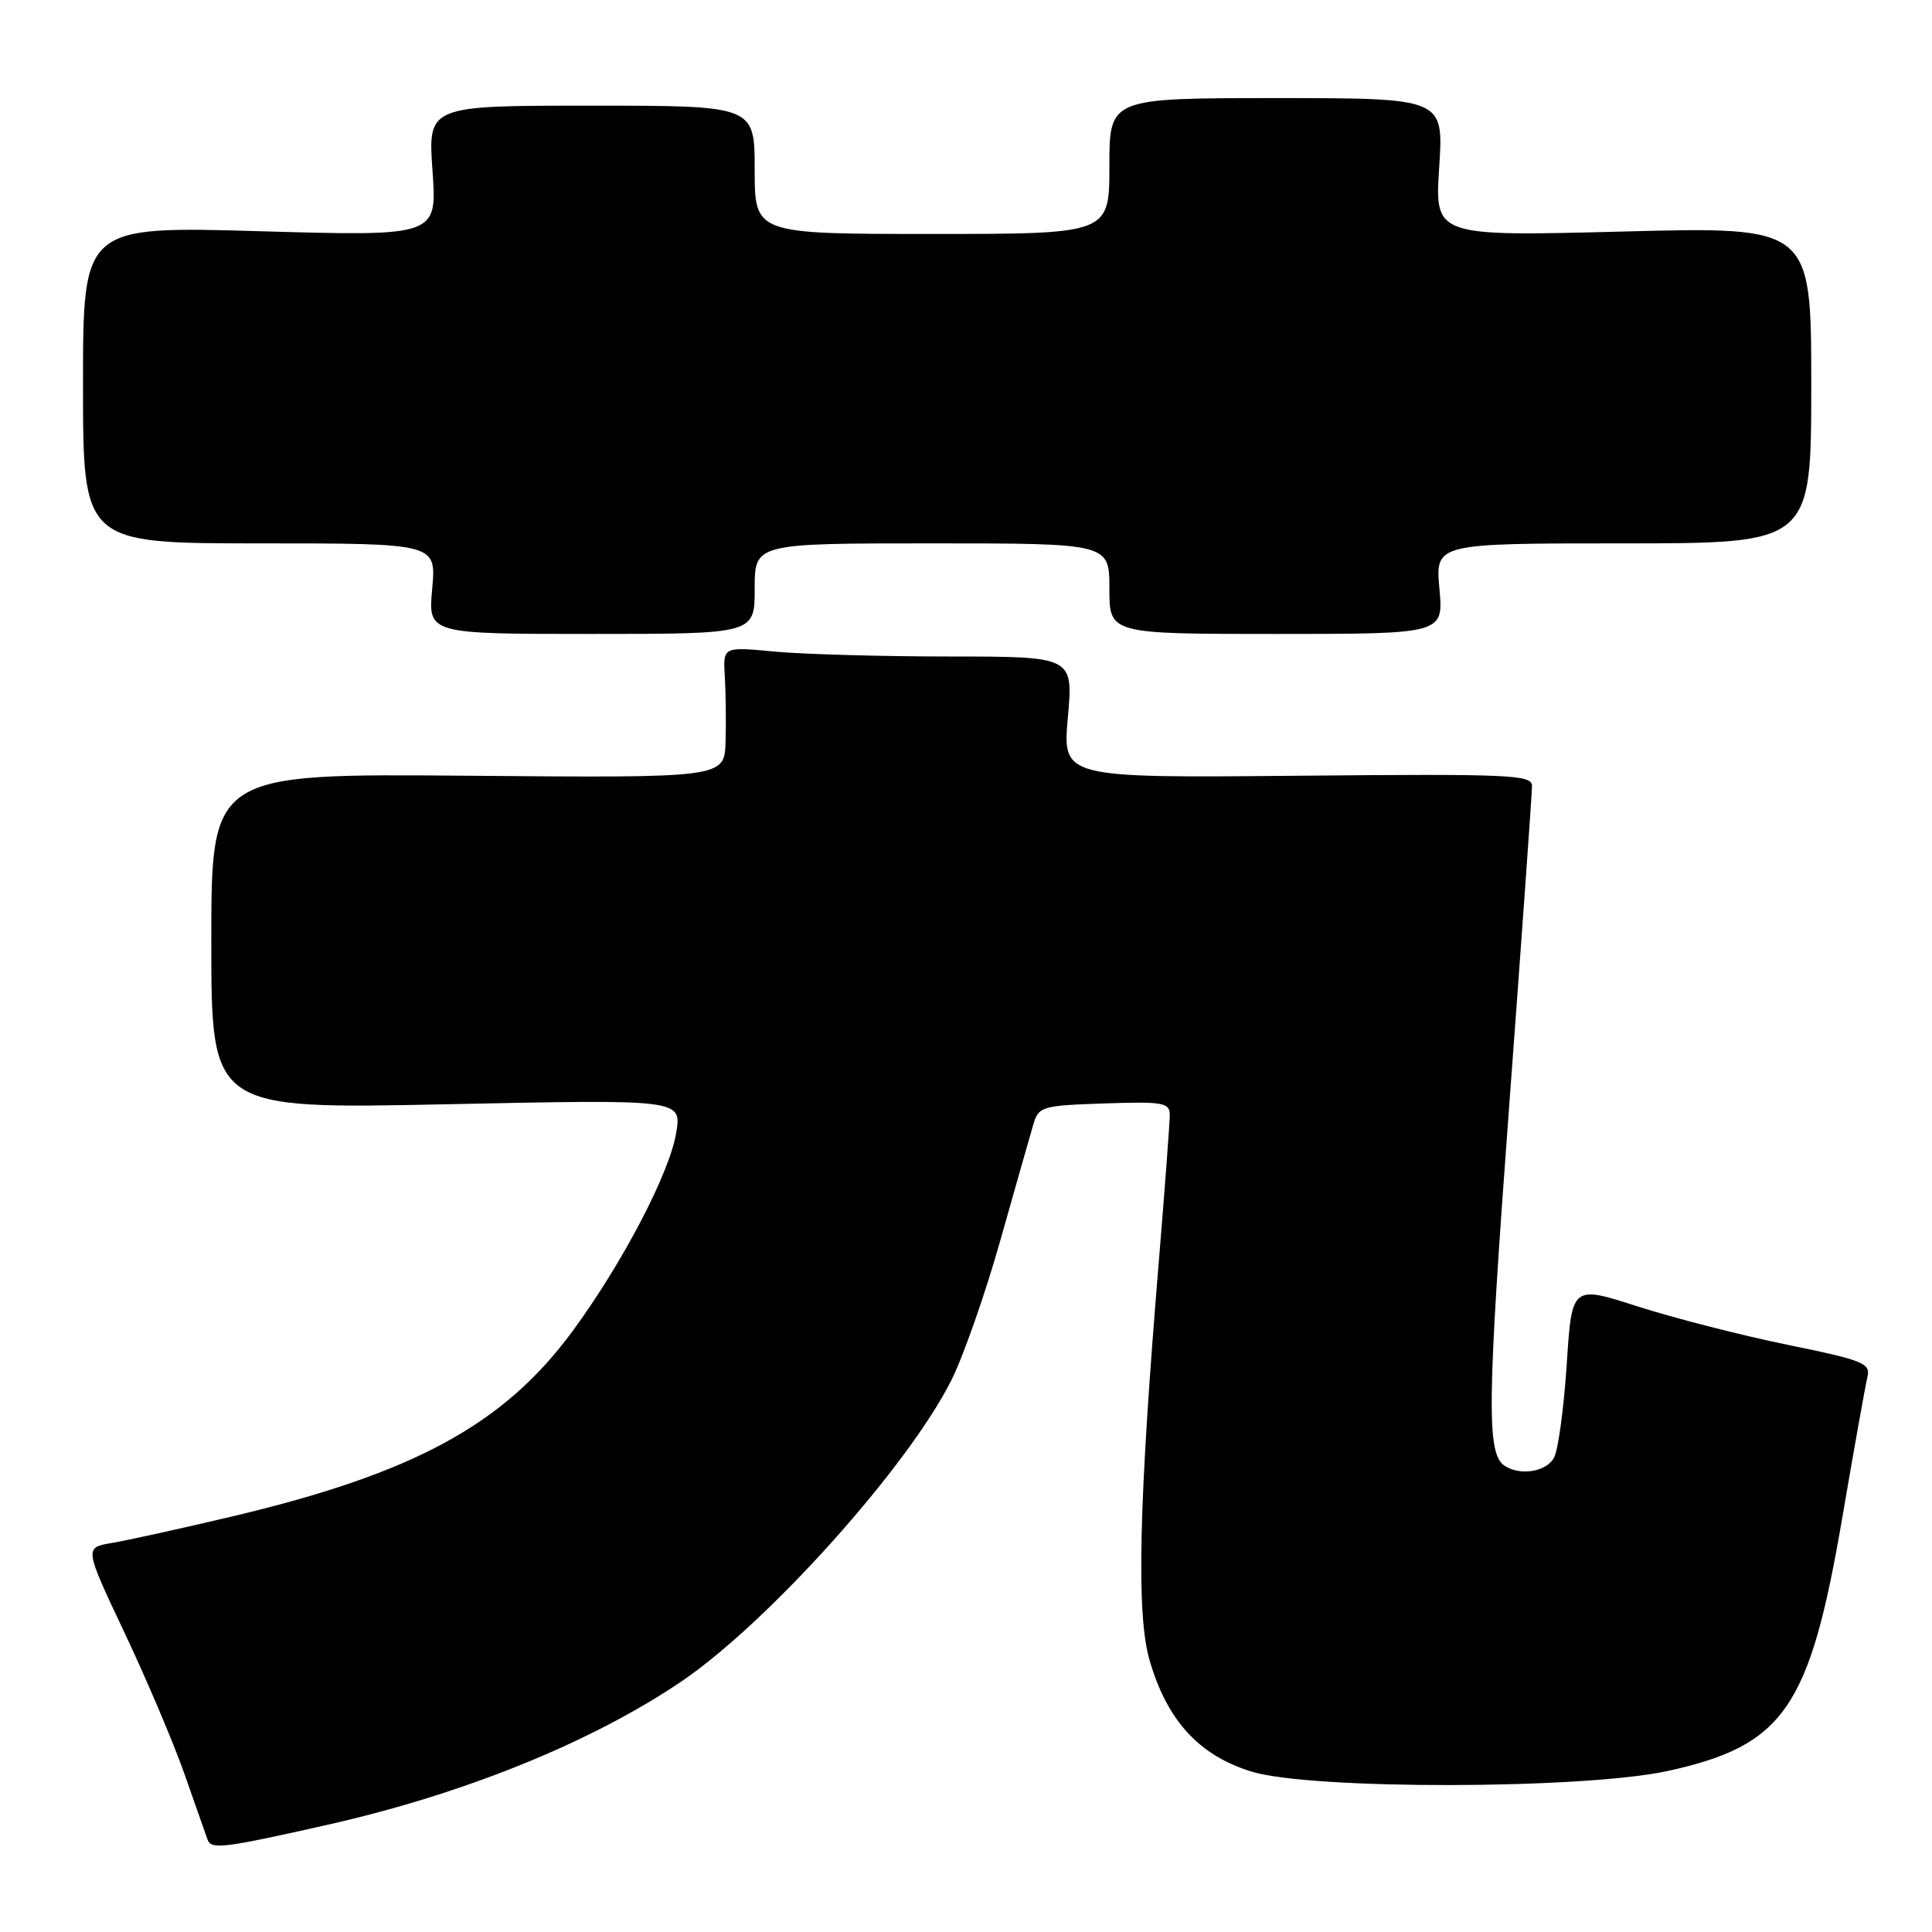 <?xml version="1.0" encoding="UTF-8" standalone="no"?>
<!DOCTYPE svg PUBLIC "-//W3C//DTD SVG 1.1//EN" "http://www.w3.org/Graphics/SVG/1.1/DTD/svg11.dtd" >
<svg xmlns="http://www.w3.org/2000/svg" xmlns:xlink="http://www.w3.org/1999/xlink" version="1.1" viewBox="0 0 256 256">
 <g >
 <path fill="currentColor"
d=" M 43.50 241.77 C 61.49 237.71 78.45 230.83 90.32 222.78 C 101.78 215.00 120.23 194.43 126.02 182.97 C 127.62 179.80 130.56 171.42 132.55 164.35 C 134.55 157.28 136.51 150.38 136.92 149.00 C 137.63 146.61 138.06 146.49 146.33 146.21 C 154.17 145.95 155.00 146.10 155.00 147.75 C 155.00 148.75 154.35 157.43 153.56 167.04 C 150.88 199.36 150.55 213.93 152.34 220.05 C 154.66 227.99 158.88 232.60 165.82 234.74 C 173.66 237.17 209.77 237.11 221.00 234.66 C 236.36 231.29 239.78 226.36 244.07 201.34 C 245.65 192.08 247.17 183.59 247.44 182.48 C 247.88 180.64 246.94 180.25 236.85 178.19 C 230.77 176.95 221.85 174.66 217.03 173.12 C 208.28 170.30 208.28 170.30 207.60 180.79 C 207.22 186.56 206.47 192.12 205.92 193.14 C 204.92 195.02 201.46 195.59 199.38 194.23 C 196.96 192.65 197.04 186.00 199.97 146.61 C 201.64 124.17 203.00 105.06 203.00 104.15 C 203.00 102.65 200.26 102.53 171.89 102.79 C 140.78 103.08 140.78 103.08 141.50 95.04 C 142.21 87.00 142.21 87.00 125.85 86.99 C 116.86 86.99 106.42 86.69 102.65 86.34 C 95.80 85.69 95.80 85.69 96.04 89.60 C 96.17 91.74 96.22 95.65 96.14 98.29 C 96.00 103.08 96.00 103.08 62.00 102.79 C 28.00 102.50 28.00 102.50 28.00 124.74 C 28.00 146.97 28.00 146.97 59.15 146.32 C 90.31 145.67 90.31 145.67 89.61 150.05 C 88.76 155.37 82.52 167.32 75.89 176.35 C 66.79 188.75 54.90 195.22 30.71 200.95 C 23.99 202.54 16.85 204.11 14.83 204.45 C 11.17 205.06 11.17 205.06 16.47 216.28 C 19.39 222.45 22.97 230.88 24.42 235.00 C 25.87 239.12 27.25 243.05 27.49 243.73 C 27.97 245.11 29.53 244.92 43.50 241.77 Z  M 100.00 78.00 C 100.00 72.00 100.00 72.00 123.50 72.00 C 147.00 72.00 147.00 72.00 147.00 78.00 C 147.00 84.00 147.00 84.00 169.14 84.00 C 191.28 84.00 191.28 84.00 190.73 78.00 C 190.19 72.00 190.19 72.00 215.09 72.00 C 240.00 72.00 240.00 72.00 240.00 51.02 C 240.00 30.03 240.00 30.03 215.05 30.68 C 190.11 31.32 190.11 31.32 190.70 22.16 C 191.30 13.00 191.30 13.00 169.15 13.00 C 147.00 13.00 147.00 13.00 147.00 22.00 C 147.00 31.00 147.00 31.00 123.50 31.00 C 100.00 31.00 100.00 31.00 100.00 22.50 C 100.00 14.00 100.00 14.00 78.35 14.00 C 56.70 14.00 56.70 14.00 57.31 22.66 C 57.92 31.31 57.92 31.31 34.46 30.64 C 11.00 29.96 11.00 29.96 11.00 50.98 C 11.00 72.00 11.00 72.00 34.41 72.00 C 57.81 72.00 57.81 72.00 57.27 78.00 C 56.72 84.00 56.72 84.00 78.36 84.00 C 100.00 84.00 100.00 84.00 100.00 78.00 Z "/>
</g>
</svg>